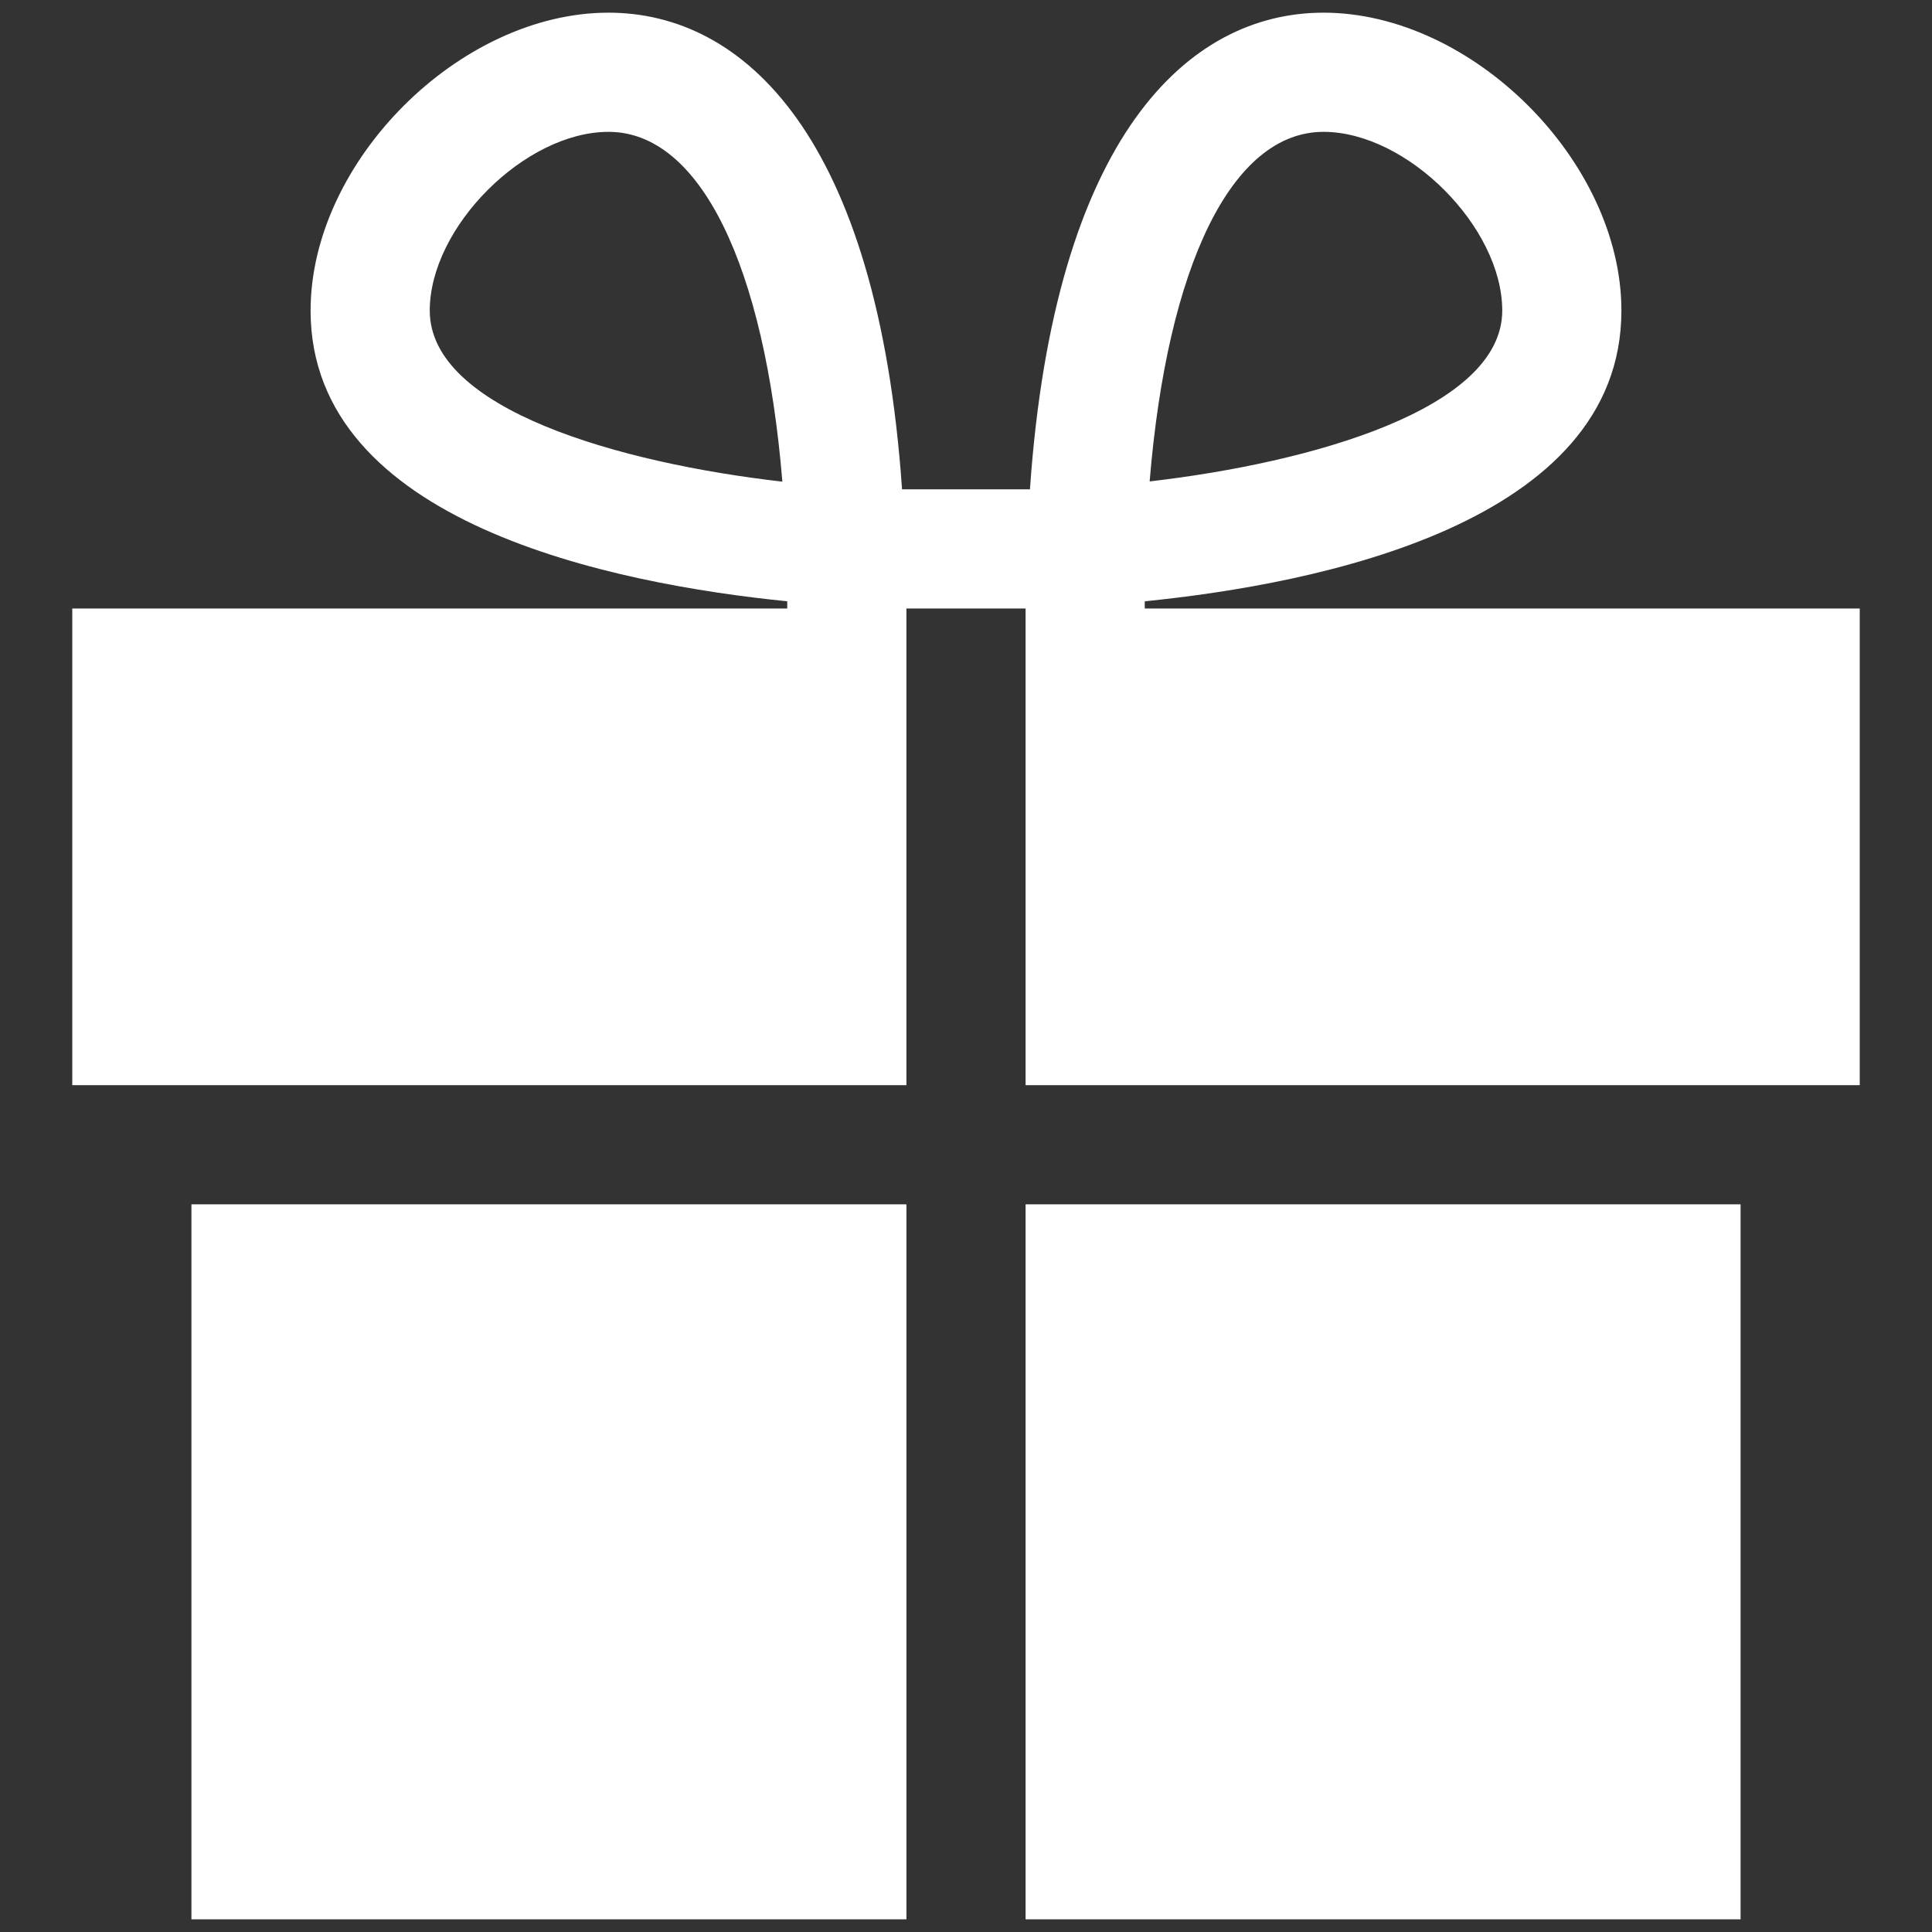 <?xml version="1.0" encoding="utf-8"?>
<!-- Generator: Adobe Illustrator 17.1.0, SVG Export Plug-In . SVG Version: 6.00 Build 0)  -->
<!DOCTYPE svg PUBLIC "-//W3C//DTD SVG 1.1//EN" "http://www.w3.org/Graphics/SVG/1.1/DTD/svg11.dtd">
<svg version="1.1" id="Layer_1" xmlns="http://www.w3.org/2000/svg" xmlns:xlink="http://www.w3.org/1999/xlink" x="0px" y="0px"
	 viewBox="0 0 512 512" enable-background="new 0 0 512 512" xml:space="preserve">
<rect x="0" y="0" width="512" height="512" fill="#333333" stroke="none"/>
<g id="m_gift">
	<rect x="50.731" y="319.16" fill="#FFFFFF" width="189.479" height="189.479"/>
	<rect x="271.79" y="319.16" fill="#FFFFFF" width="189.479" height="189.479"/>
	<path fill="#FFFFFF" d="M303.37,161.26v-1.91c46.043-4.627,126.32-20.663,126.32-77.04c0-39.475-39.475-78.95-78.95-78.95
		c-35.714,0-71.301,32.506-77.794,126.32h-1.156h-31.58h-1.156c-6.493-93.814-42.08-126.32-77.794-126.32
		c-39.475,0-78.95,39.475-78.95,78.95c0,56.377,80.276,72.413,126.32,77.04v1.91H19.151v126.32H240.21V161.26h31.58v126.32h221.059
		V161.26H303.37z M113.89,82.311c0-22.143,25.226-47.37,47.37-47.37c24.3,0,41.385,35.405,46.075,92.703
		C164.282,122.711,113.89,108.526,113.89,82.311z M350.74,34.941c22.143,0,47.37,25.227,47.37,47.37
		c0,26.029-50.392,40.278-93.445,45.274C309.382,70.346,326.439,34.941,350.74,34.941z"/>
</g>
<g id="m_gift_1_" display="none">
	<path display="inline" fill="#0AE50A" d="M328.561,276.389c-6.071-3.721-13.102-5.581-21.096-5.581
		c-7.723,0-14.842,1.723-21.358,5.167c-6.515,3.446-12.013,8.474-16.494,15.088c-3.449-6.614-7.998-11.642-13.652-15.088
		c-5.654-3.444-11.998-5.167-19.029-5.167c-6.963,0-13.394,1.309-19.287,3.928c-5.896,2.618-11.257,6.58-16.082,11.884v-12.917
		h-28.212V386.14h28.212v-50.018c0-10.816,0.95-18.739,2.849-23.769c1.898-5.028,4.764-8.941,8.596-11.73
		c3.833-2.79,8.098-4.185,12.794-4.185c4.212,0,7.804,1.102,10.774,3.307c2.97,2.206,5.196,5.564,6.682,10.077
		c1.484,4.513,2.227,11.798,2.227,21.856v54.462h28.419v-50.742c0-10.748,0.933-18.549,2.791-23.408
		c1.859-4.857,4.701-8.662,8.527-11.418c3.823-2.756,8.147-4.134,12.97-4.134c6.336,0,11.091,2.257,14.259,6.77
		c3.168,4.513,4.755,13.141,4.755,25.887v57.045h28.416v-65.933c0-13.502-1.323-23.252-3.982-29.247
		C338.987,284.967,334.625,280.11,328.561,276.389z"/>
	<path display="inline" fill="#FFFFFF" d="M303.207,161.587v-1.903c45.885-4.611,125.884-20.591,125.884-76.774
		c0-39.339-39.339-78.678-78.678-78.678c-35.591,0-71.056,32.394-77.526,125.884h-1.151h-31.471h-1.152
		c-6.47-93.49-41.935-125.884-77.525-125.884c-39.339,0-78.678,39.339-78.678,78.678c0,56.183,79.999,72.163,125.884,76.774v1.903
		H19.967v125.884h49.036l-0.01,220.297h374.012l-0.128-220.297h49.155V161.587H303.207z M350.413,35.703
		c22.067,0,47.207,25.14,47.207,47.207c0,25.939-50.219,40.139-93.123,45.118C309.198,70.986,326.196,35.703,350.413,35.703z
		 M114.38,82.909c0-22.067,25.139-47.207,47.207-47.207c24.217,0,41.242,35.283,45.916,92.384
		C164.598,123.171,114.38,109.034,114.38,82.909z M256,474.31c-78.356,0-141.876-63.52-141.876-141.876S177.644,190.557,256,190.557
		s141.876,63.52,141.876,141.876S334.356,474.31,256,474.31z"/>
</g>
<g display="none">
	<path display="inline" fill="#FFFFFF" d="M372.797,113.248c0-18.199-20.733-38.932-38.932-38.932
		c-19.973,0-33.991,29.099-37.868,76.142C331.381,146.352,372.797,134.641,372.797,113.248z"/>
	<path display="inline" fill="#FFFFFF" d="M178.135,74.316c-18.2,0-38.932,20.733-38.932,38.932c0,21.546,41.416,33.205,76.8,37.259
		C212.149,103.414,198.107,74.316,178.135,74.316z"/>
	<path display="inline" fill="#FFFFFF" d="M-4-4v520h520V-4H-4z M243,464H87V308h156V464z M425,464H269V308h156V464z M451,282H269
		V178h-26v104H61V178h156v-1.434c-38-3.803-103.786-16.982-103.786-63.318c0-32.444,32.461-64.977,64.904-64.977
		c29.352,0,58.618,26.729,63.954,103.729h0.95h25.955h0.95c5.336-77,34.585-103.729,63.938-103.729
		c32.444,0,64.921,32.489,64.921,64.932c0,46.335-65.786,59.56-103.786,63.363V178h156V282z"/>
</g>
<g display="none">
	<path display="inline" fill="#FFFFFF" d="M352.458,128.107c0-15.03-17.123-32.153-32.153-32.153
		c-16.494,0-28.072,24.031-31.274,62.882C318.253,155.446,352.458,145.775,352.458,128.107z"/>
	<path display="inline" fill="#FFFFFF" d="M191.695,95.955c-15.03,0-32.153,17.123-32.153,32.153
		c0,17.794,34.204,27.422,63.426,30.77C219.785,119.986,208.189,95.955,191.695,95.955z"/>
	<path display="inline" fill="#FFFFFF" d="M256,1C115.167,1,1,115.167,1,256s114.167,255,255,255s255-114.167,255-255
		S396.833,1,256,1z M245,417H117V289h128V417z M395,417H267V289h128V417z M417,267H267v-85h-22v85H95v-85h129v-1.601
		c-31-3.141-85.816-14.025-85.816-52.291c0-26.794,26.756-53.717,53.549-53.717c24.241,0,48.358,22.61,52.765,85.61h0.785h21.435
		h0.784c4.407-63,28.562-85.61,52.803-85.61c26.794,0,53.511,26.859,53.511,53.653c0,38.266-54.816,49.215-85.816,52.356V182h129
		V267z"/>
</g>
<g id="m_gift_2_" display="none">
	<g display="inline">
		<path fill="#FFFFFF" d="M196.387,106.903c-13.934,0-29.807,15.873-29.807,29.807c0,16.495,31.708,25.421,58.798,28.525
			C222.428,129.181,211.677,106.903,196.387,106.903z"/>
		<path fill="#FFFFFF" d="M345.42,136.709c0-13.933-15.873-29.807-29.807-29.807c-15.291,0-26.023,22.278-28.992,58.294
			C313.711,162.053,345.42,153.087,345.42,136.709z"/>
		<path fill="#FFFFFF" d="M256,1C115.167,1,1,115.167,1,256s114.167,255,255,255s255-114.167,255-255S396.833,1,256,1z M405,266
			h-31.004l0.081,139H137.923l0.006-139H107v-80h119v-0.815c-29-2.911-79.387-13.002-79.387-48.476
			c0-24.839,24.887-49.436,49.726-49.436c22.472,0,44.913,19.726,48.998,79.726h0.727h19.871h0.727
			c4.086-60,26.478-79.726,48.951-79.726c24.839,0,49.774,24.718,49.774,49.557c0,35.474-50.387,45.443-79.387,48.355V186h119V266z"
			/>
	</g>
	<path display="inline" fill="#0AE50A" d="M256,204.679c-49.475,0-89.582,40.107-89.582,89.582s40.107,89.582,89.582,89.582
		s89.582-40.107,89.582-89.582S305.475,204.679,256,204.679z M313,328h-18v-35.847c0-8.048-1.179-13.496-3.18-16.345
		c-2-2.849-5.091-4.274-9.092-4.274c-3.045,0-5.82,0.87-8.234,2.611c-2.416,1.74-4.385,4.143-5.558,7.21
		c-1.174,3.068-1.937,7.993-1.937,14.78V328h-18v-34.217c0-6.351-0.289-10.951-1.226-13.8c-0.938-2.849-2.254-4.969-4.129-6.363
		c-1.875-1.392-4.098-2.088-6.757-2.088c-2.965,0-5.635,0.881-8.055,2.643s-4.033,4.232-5.231,7.407
		c-1.199,3.176-1.602,8.179-1.602,15.008V328h-18v-71h18v8.334c3-3.349,6.245-5.851,9.968-7.504c3.721-1.653,7.689-2.48,12.085-2.48
		c4.439,0,8.399,1.088,11.969,3.263c3.57,2.176,6.419,5.351,8.596,9.527c2.829-4.176,6.289-7.351,10.403-9.527
		c4.114-2.175,8.603-3.263,13.48-3.263c5.048,0,9.484,1.175,13.318,3.524c3.829,2.349,6.788,5.416,8.463,9.2
		c1.679,3.785,2.719,9.941,2.719,18.467V328z"/>
</g>
<g display="none">
	<path display="inline" fill="#FFFFFF" d="M368.82,118.109c0-17.579-20.027-37.607-37.607-37.607
		c-19.292,0-32.833,28.108-36.579,73.549C328.814,150.085,368.82,138.773,368.82,118.109z"/>
	<path display="inline" fill="#0AE50A" d="M142.976,316.89c0,62.422,50.603,113.024,113.024,113.024s113.024-50.603,113.024-113.024
		S318.422,203.866,256,203.866S142.976,254.469,142.976,316.89z M266.845,283.933c3.569-5.269,7.949-9.274,13.14-12.02
		c5.19-2.744,10.862-4.116,17.014-4.116c6.368,0,11.97,1.482,16.806,4.446c4.831,2.964,8.108,6.833,10.221,11.608
		c2.118,4.776,2.974,12.543,2.974,23.299V360h-22v-45.77c0-10.154-1.385-17.028-3.909-20.623c-2.524-3.595-6.372-5.393-11.419-5.393
		c-3.842,0-7.317,1.098-10.363,3.294c-3.048,2.195-5.459,5.227-6.939,9.096c-1.481,3.871-2.37,10.085-2.37,18.648V360h-22v-43.712
		c0-8.013-0.78-13.817-1.962-17.411c-1.183-3.595-3.051-6.27-5.417-8.028c-2.365-1.756-5.274-2.634-8.63-2.634
		c-3.741,0-7.162,1.112-10.215,3.334c-3.053,2.222-5.165,5.339-6.677,9.345C213.585,304.9,213,311.212,213,319.828V360h-23v-90h23
		v10.393c3-4.226,7.931-7.382,12.628-9.468c4.695-2.086,9.726-3.129,15.273-3.129c5.601,0,10.61,1.373,15.114,4.116
		C260.519,274.658,264.097,278.664,266.845,283.933z"/>
	<path display="inline" fill="#FFFFFF" d="M180.787,80.503c-17.58,0-37.607,20.027-37.607,37.607
		c0,20.812,40.006,32.074,74.185,35.99C213.642,108.61,200.079,80.503,180.787,80.503z"/>
	<path display="inline" fill="#FFFFFF" d="M-8-9v530h528V-9H-8z M444,281h-39.126l0.102,176H107.024l0.008-176H68V181h150v-1.729
		c-36-3.673-100.088-16.404-100.088-61.161c0-31.339,31.437-62.535,62.776-62.535c28.353,0,56.703,25.426,61.858,100.426h0.918
		h25.071h0.917c5.155-75,33.407-100.426,61.76-100.426c31.339,0,62.874,31.268,62.874,62.607c0,44.757-64.088,57.417-100.088,61.09
		V181h150V281z"/>
</g>
</svg>
